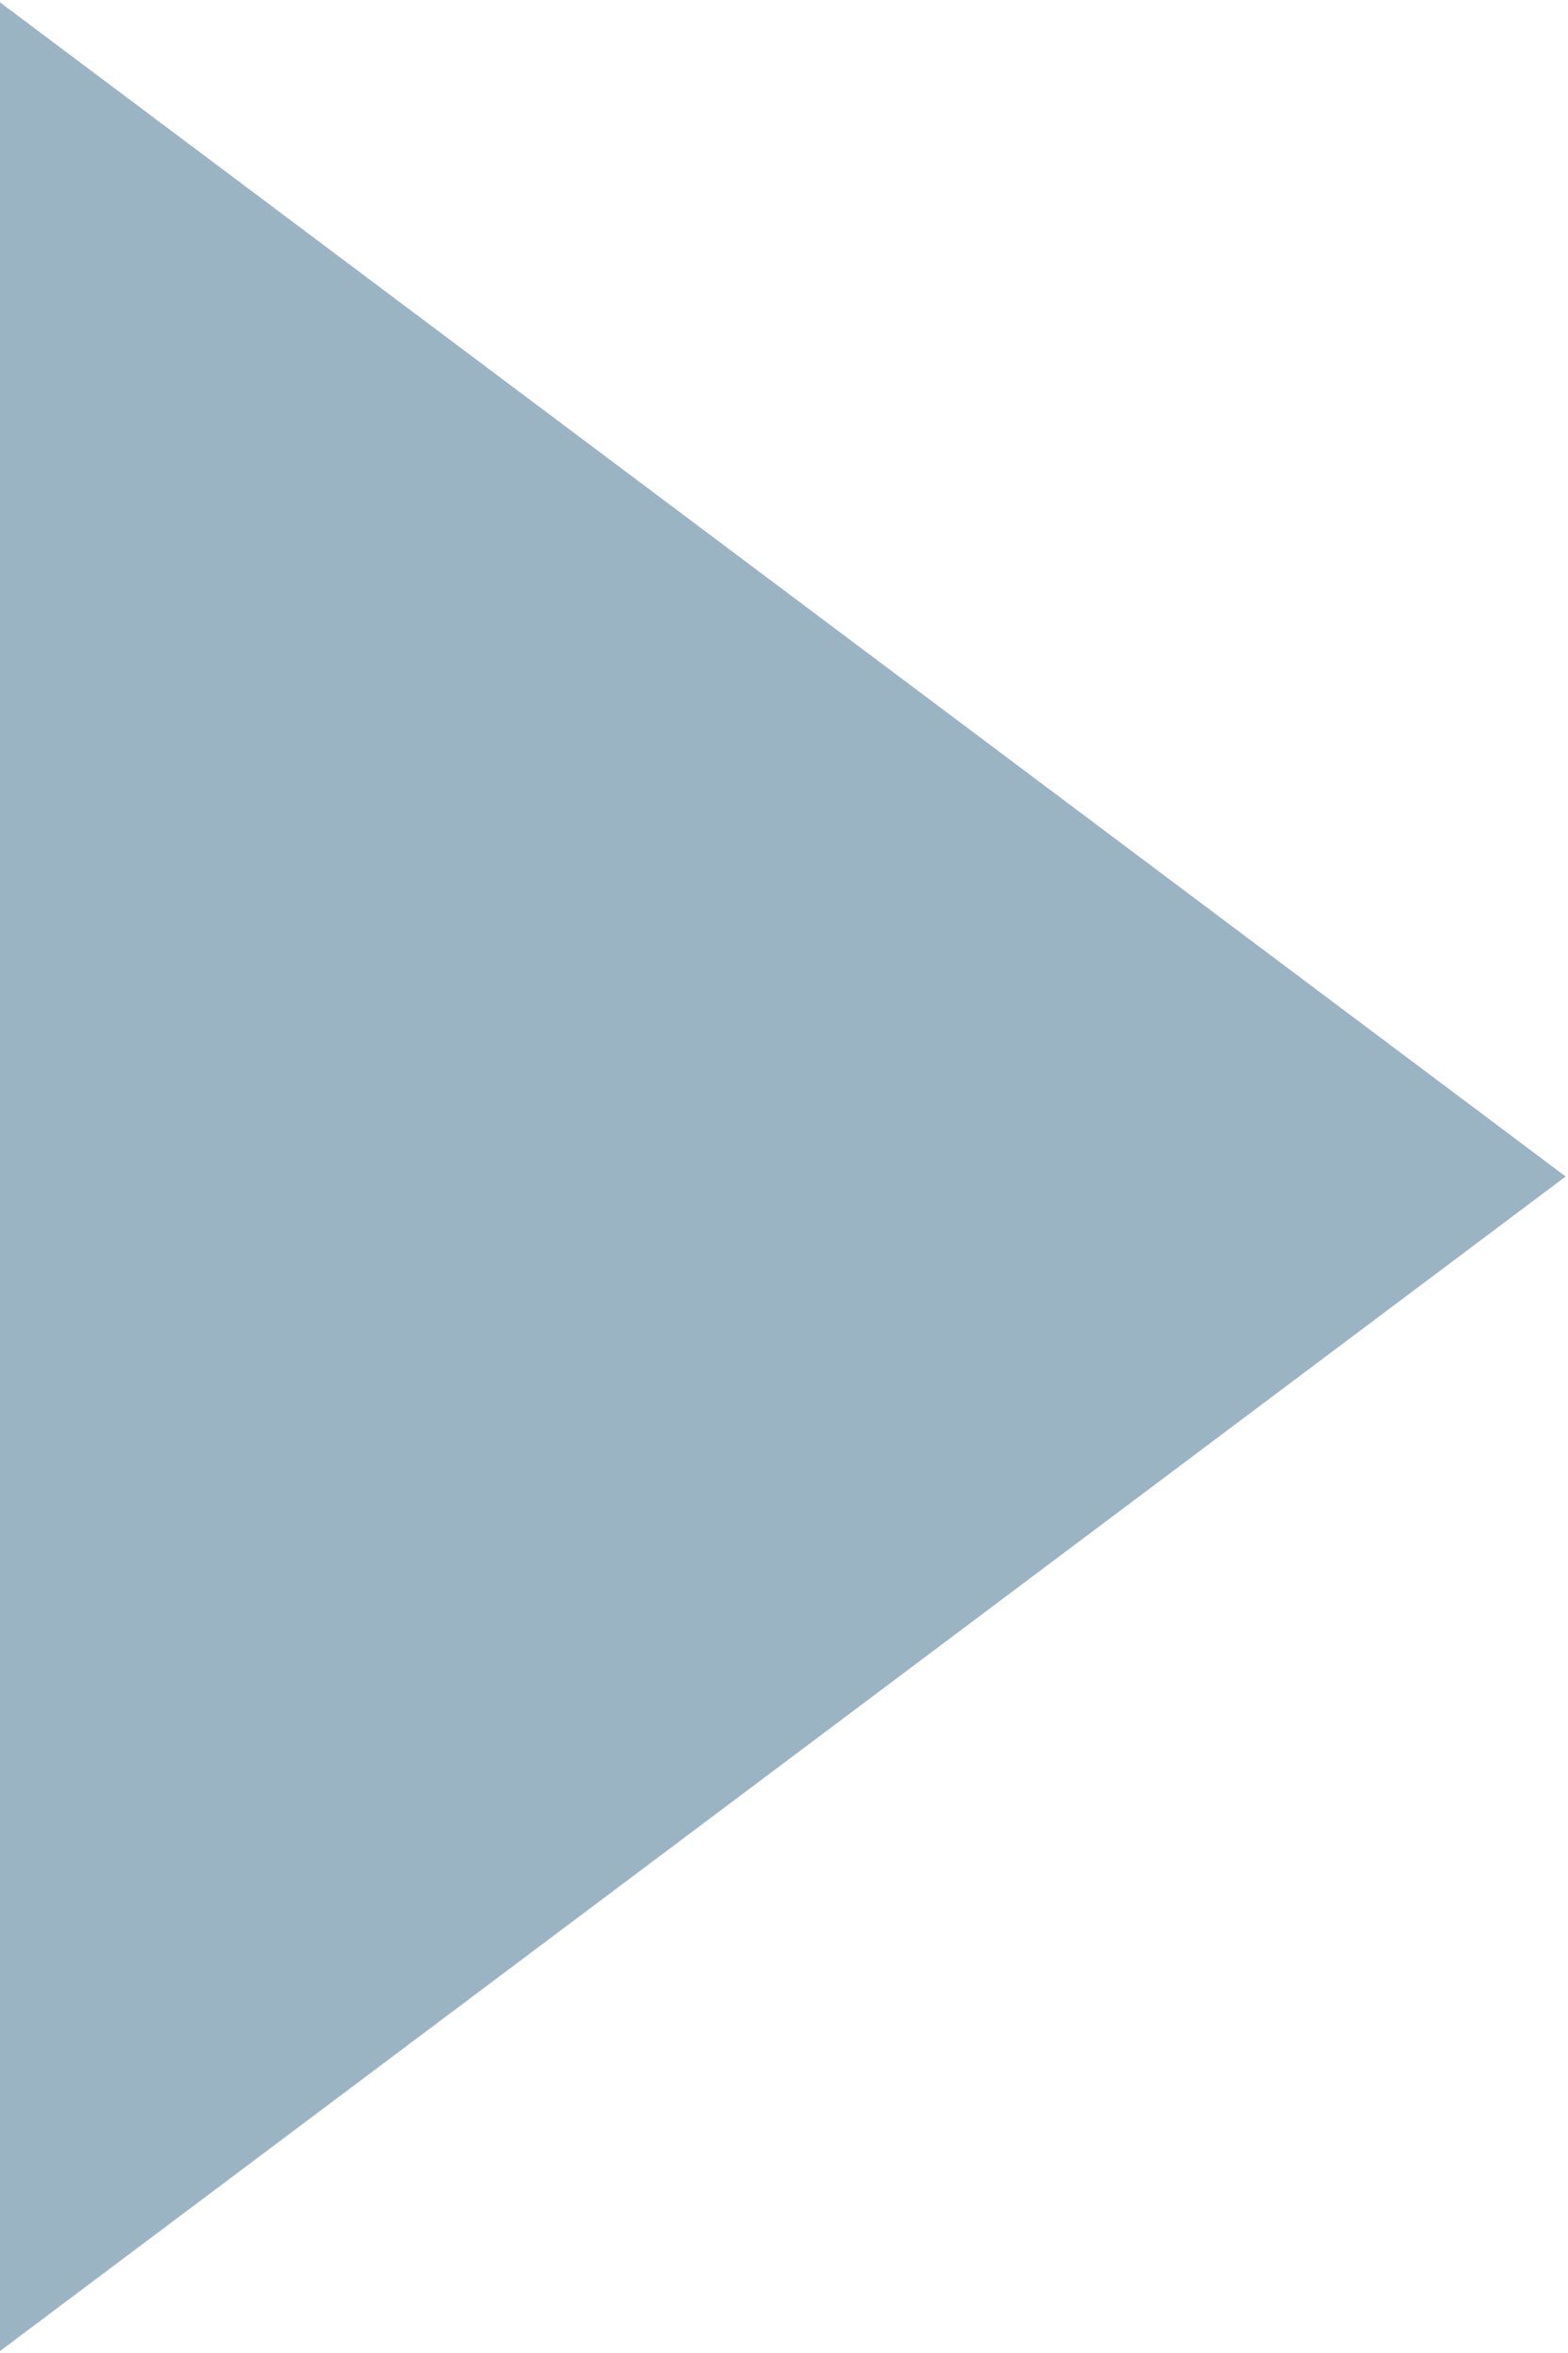 <svg xmlns="http://www.w3.org/2000/svg" preserveAspectRatio="xMidYMid" width="4" height="6" viewBox="0 0 4 6"><defs><style>.cls-1 { fill: #9bb4c4; fill-rule: evenodd; }</style></defs><path d="M0 .006L3.994 3 0 5.995V.005z" class="cls-1"/></svg>
